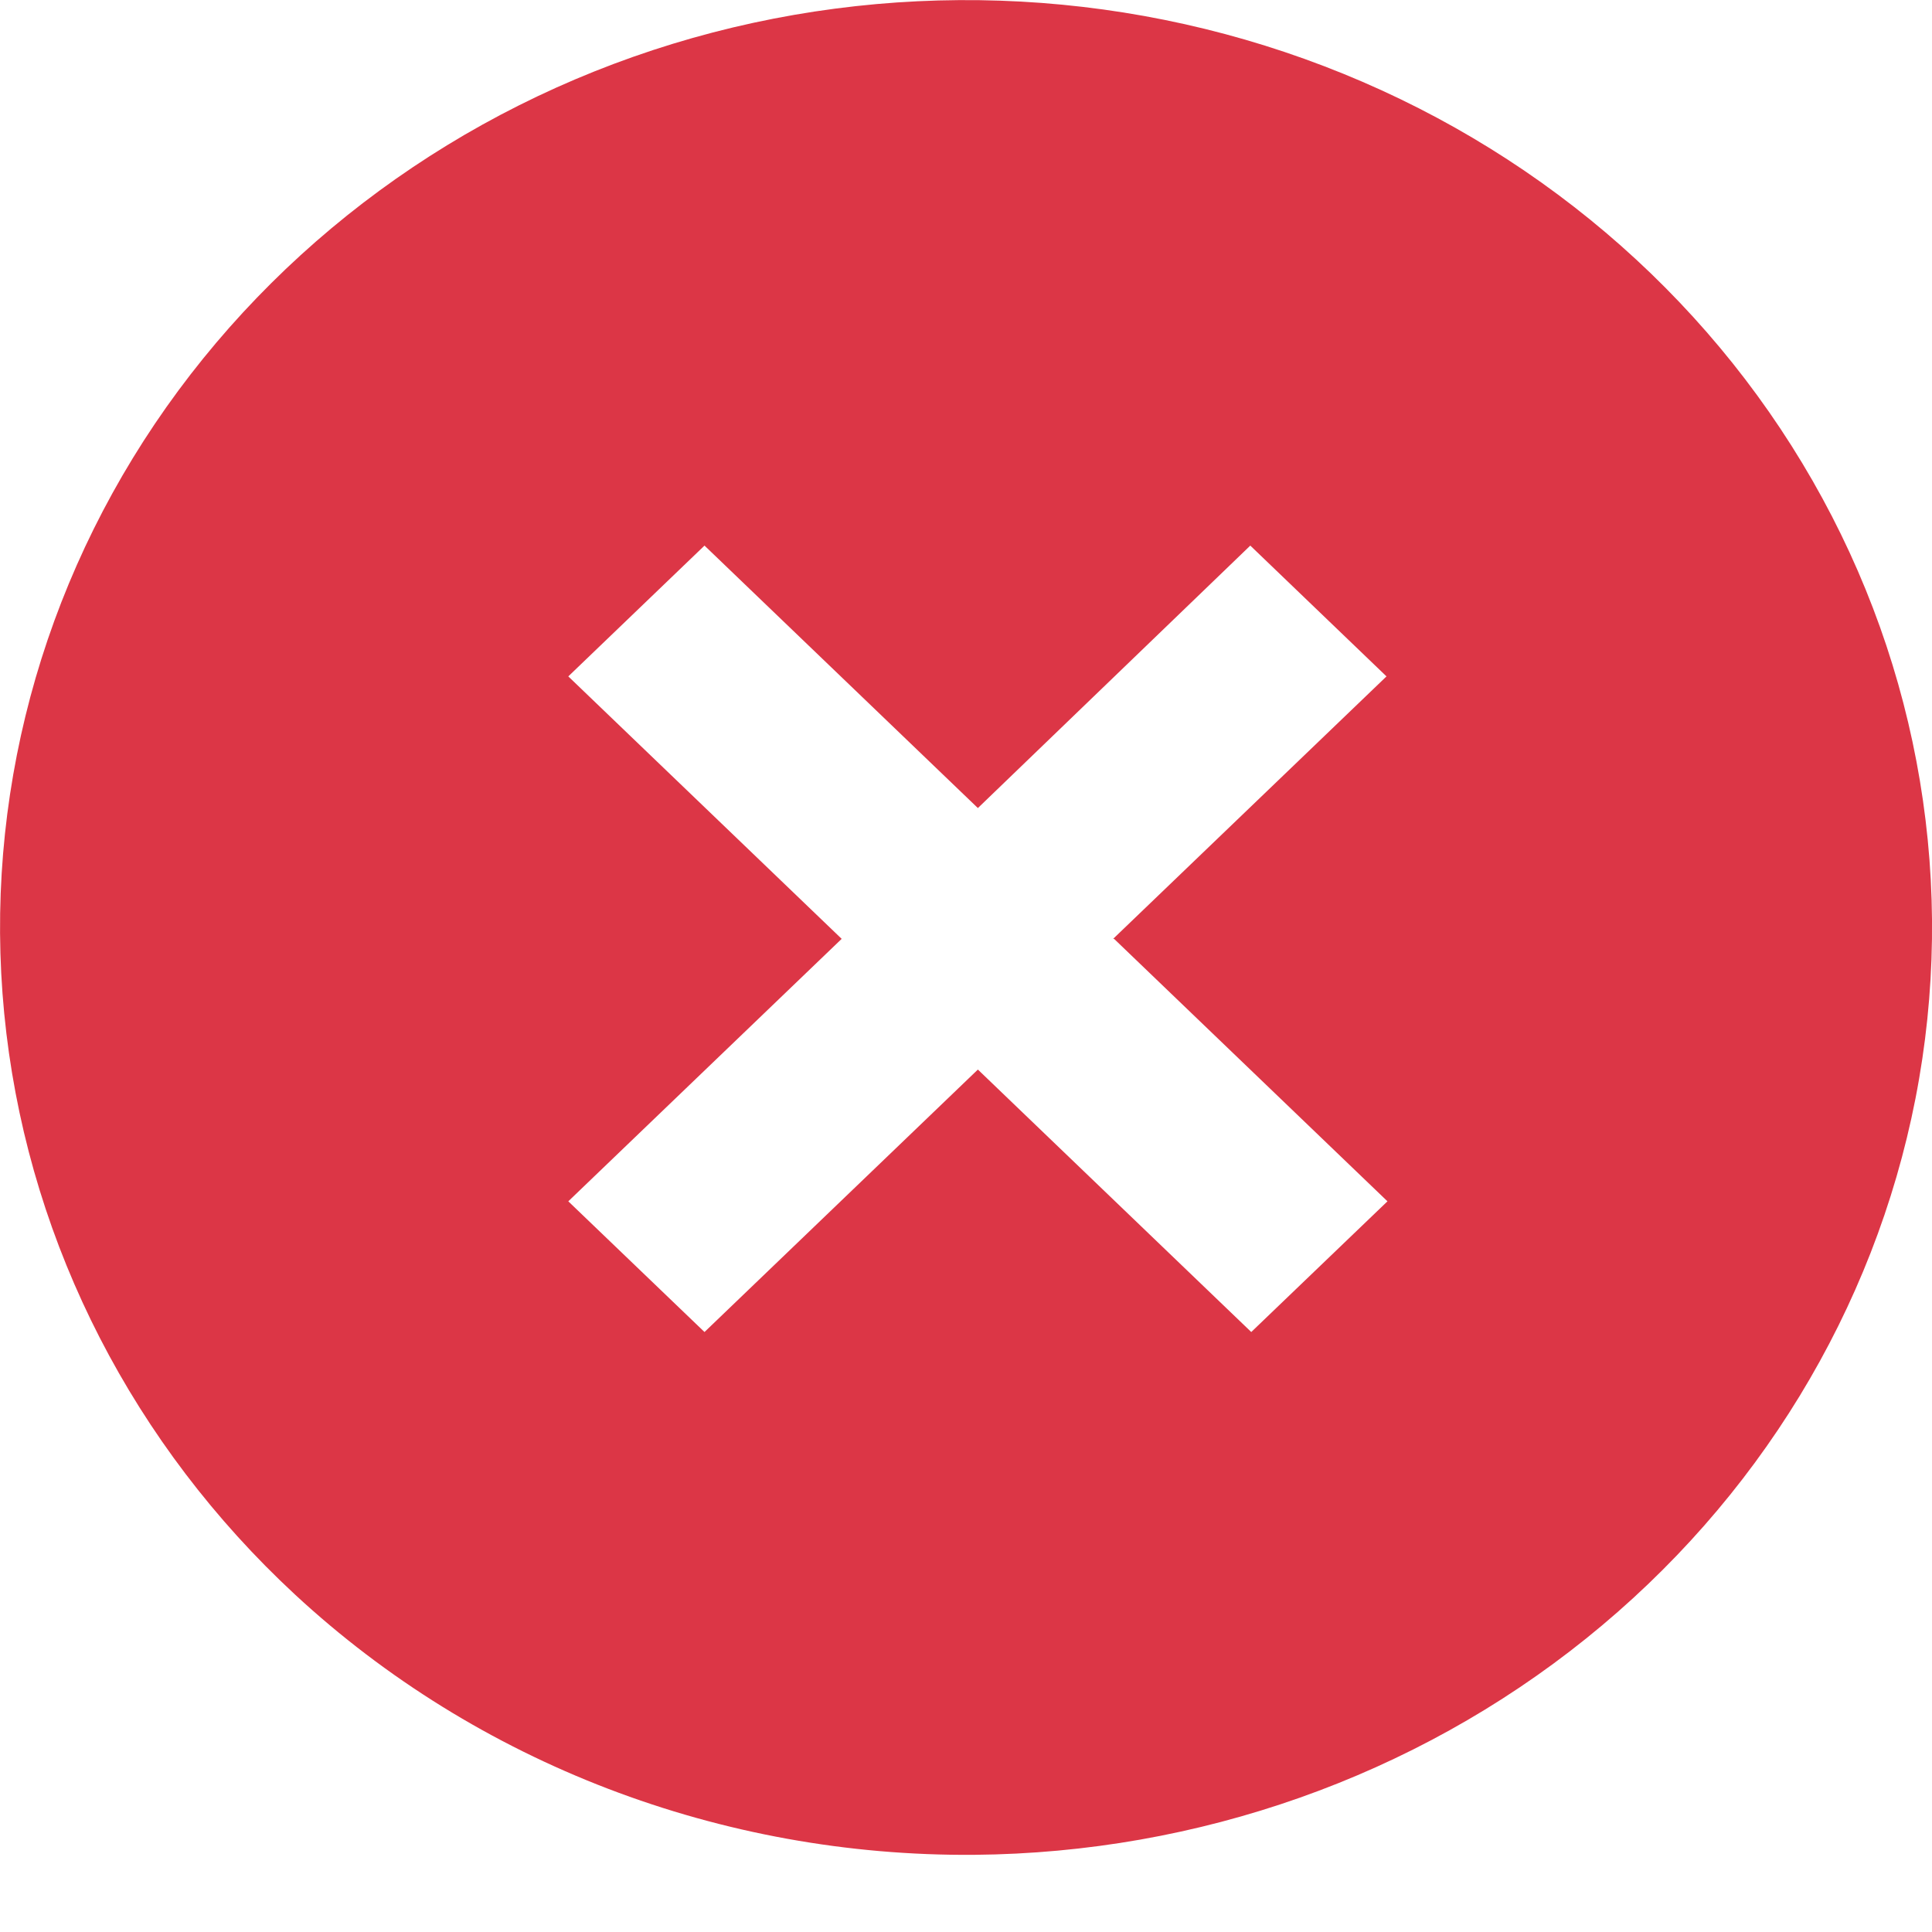 <svg width="20" height="20" viewBox="0 0 20 20" fill="none" xmlns="http://www.w3.org/2000/svg">
  <path d="M3.053 16.506C1.386 14.96 0.331 12.907 0.066 10.697C-0.199 8.487 0.344 6.257 1.602 4.389C2.861 2.521 4.755 1.13 6.963 0.454C9.171 -0.221 11.555 -0.14 13.707 0.685C15.859 1.509 17.646 3.026 18.763 4.975C19.88 6.924 20.256 9.185 19.829 11.372C19.401 13.558 18.196 15.534 16.419 16.962C14.643 18.39 12.404 19.181 10.087 19.201C7.465 19.222 4.939 18.254 3.053 16.506ZM11.523 9.719L14.353 7.002L12.943 5.648L10.123 8.365L7.293 5.648L5.883 7.002L8.713 9.719L5.883 12.436L7.293 13.789L10.123 11.072L12.953 13.789L14.363 12.436L11.533 9.719H11.523Z" fill="#DC3646" />
</svg>
  